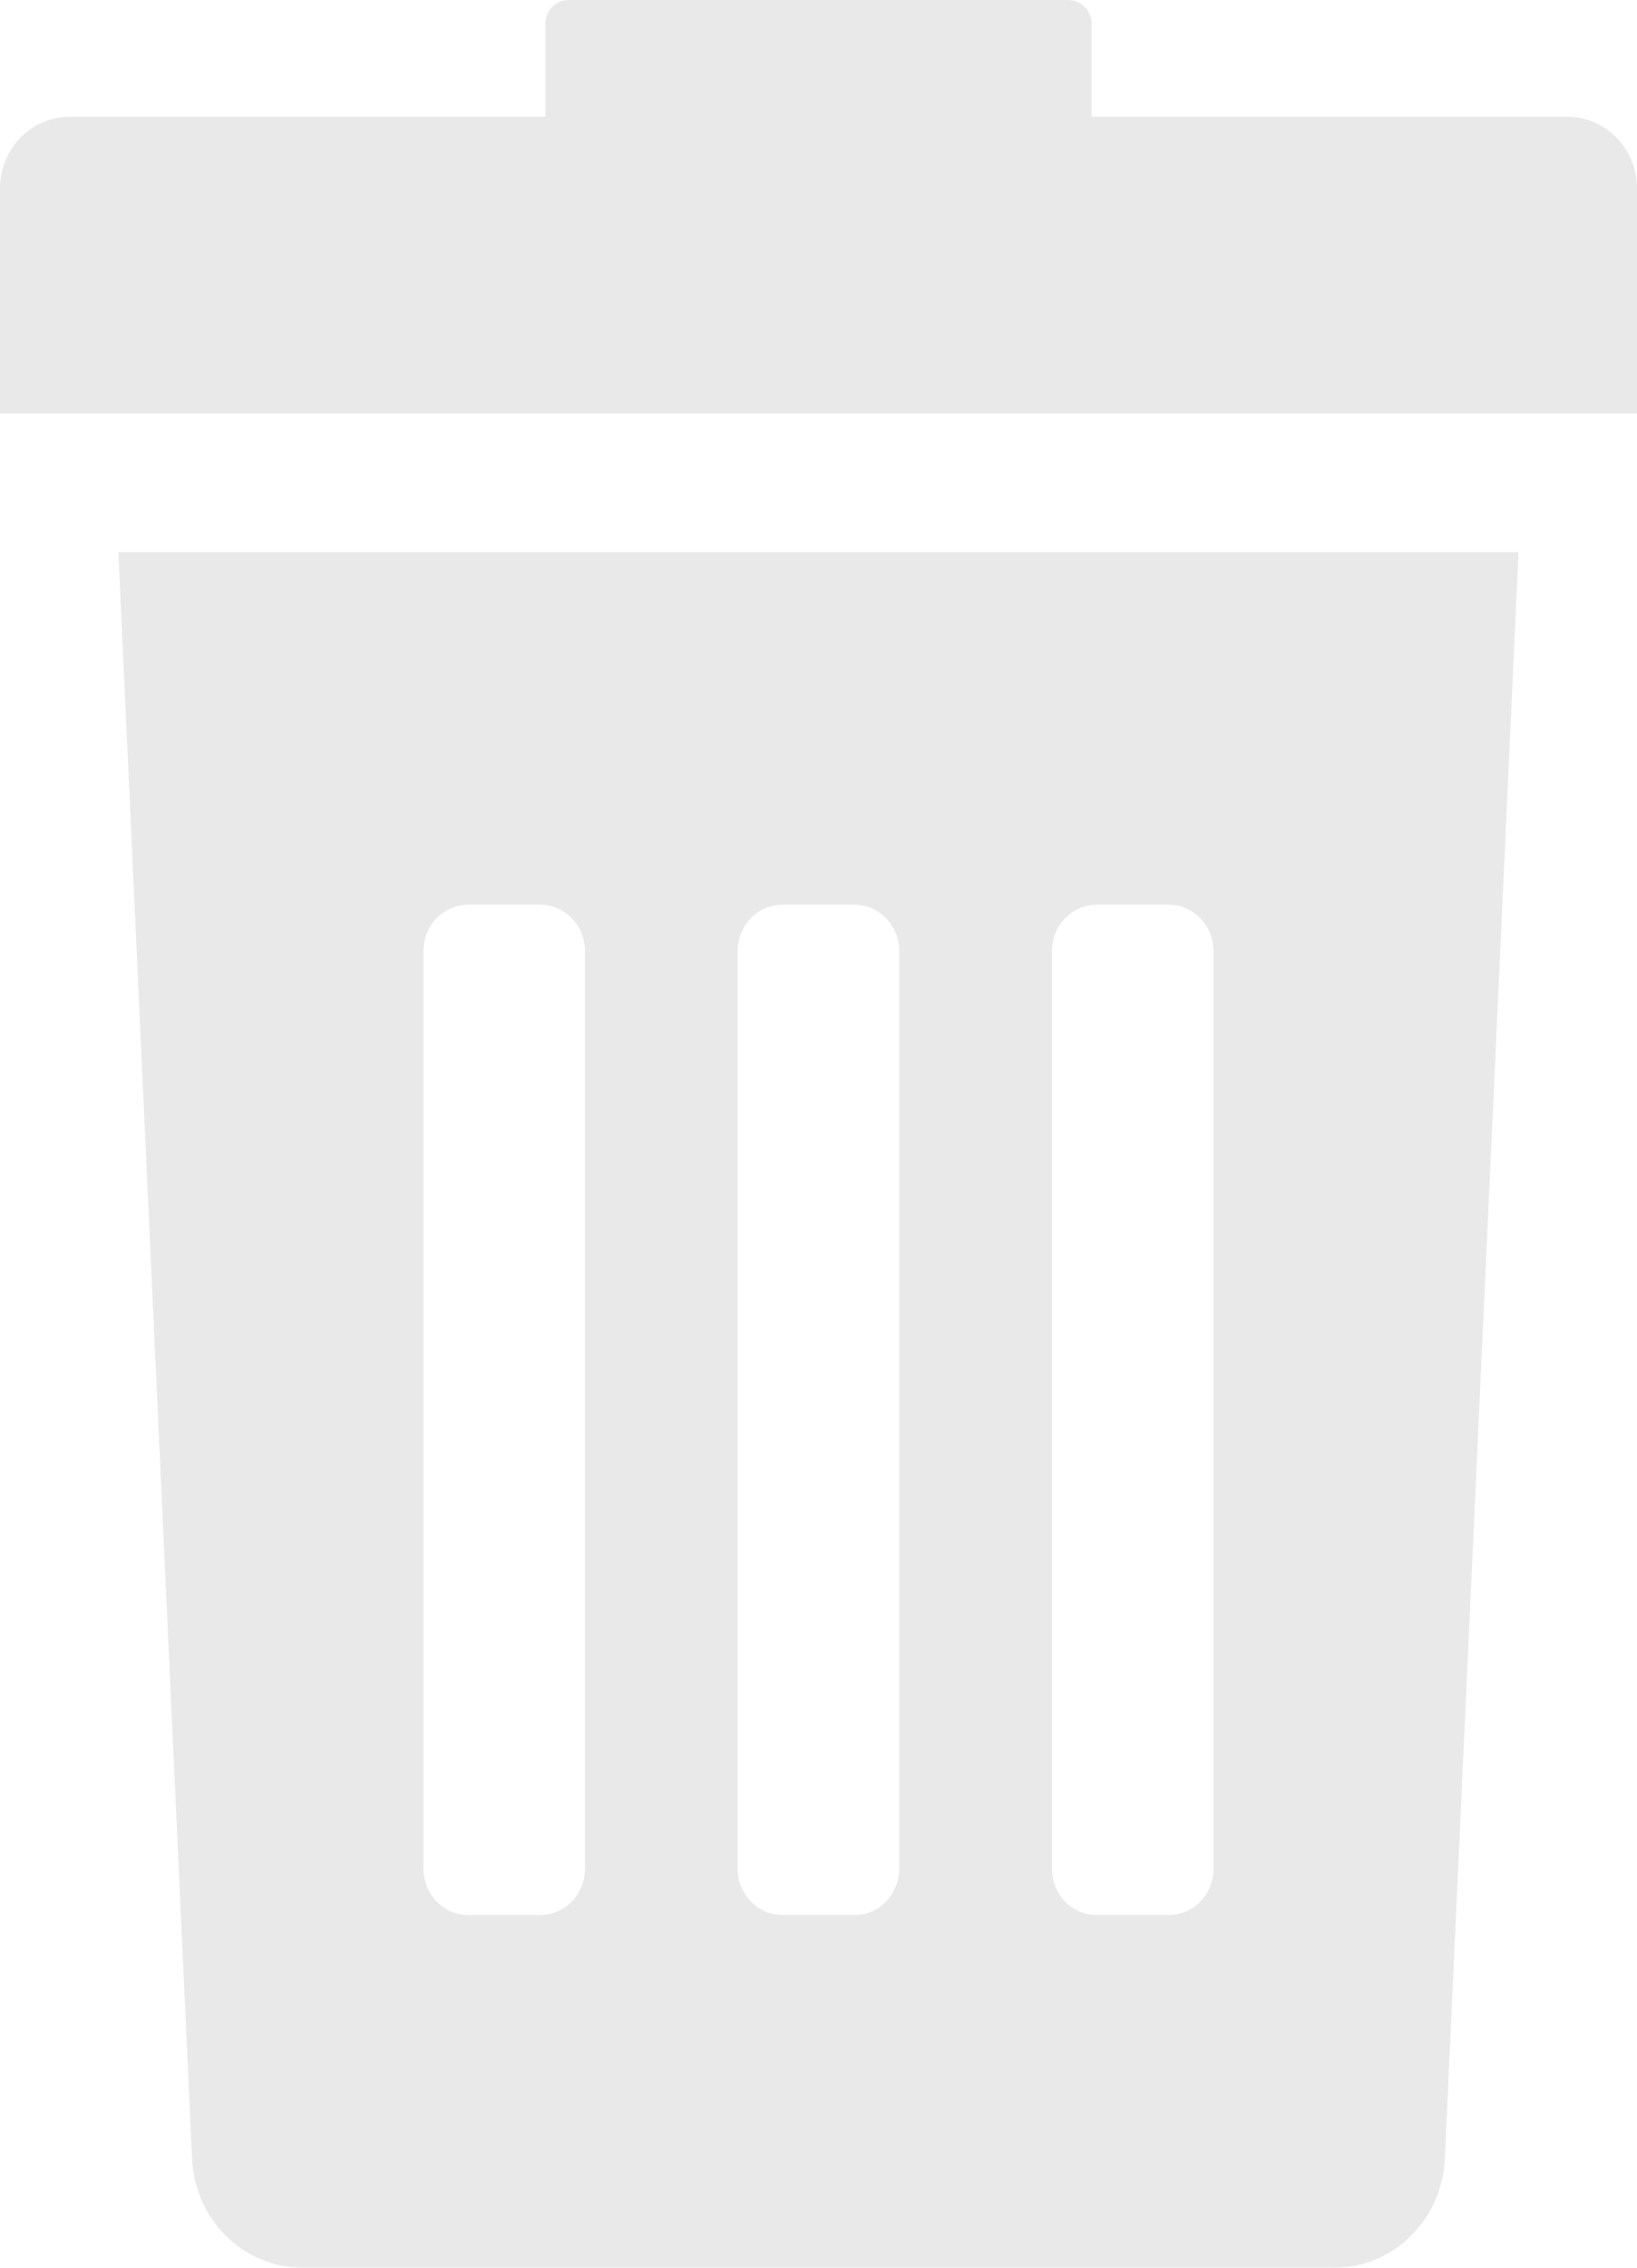 <svg width="13" height="18" viewBox="0 0 13 18" fill="none" xmlns="http://www.w3.org/2000/svg">
<path fill-rule="evenodd" clip-rule="evenodd" d="M2.402 18C1.932 18 1.545 17.617 1.525 17.132L0.94 4.383H12.059L11.474 17.132C11.454 17.617 11.067 18 10.597 18H2.402ZM8.71 7.181C8.513 7.181 8.354 7.346 8.354 7.549V14.833C8.354 15.036 8.513 15.201 8.71 15.201H9.28C9.477 15.201 9.637 15.036 9.637 14.833V7.549C9.637 7.346 9.477 7.181 9.28 7.181H8.71ZM5.858 7.549C5.858 7.346 6.018 7.181 6.214 7.181H6.785C6.981 7.181 7.141 7.346 7.141 7.549V14.833C7.141 15.036 6.982 15.201 6.785 15.201H6.214C6.018 15.201 5.858 15.036 5.858 14.833V7.549ZM3.719 7.181C3.522 7.181 3.363 7.346 3.363 7.549V14.833C3.363 15.036 3.522 15.201 3.719 15.201H4.289C4.486 15.201 4.646 15.036 4.646 14.833V7.549C4.646 7.346 4.486 7.181 4.289 7.181H3.719Z" fill="#E9E9E9"/>
<path d="M12.449 0.927H8.669V0.19C8.669 0.085 8.586 0 8.485 0H4.515C4.414 0 4.331 0.085 4.331 0.19V0.927H0.551C0.247 0.927 0 1.182 0 1.496V3.282H13V1.496C13 1.182 12.753 0.927 12.449 0.927Z" fill="#E9E9E9"/>
</svg>
